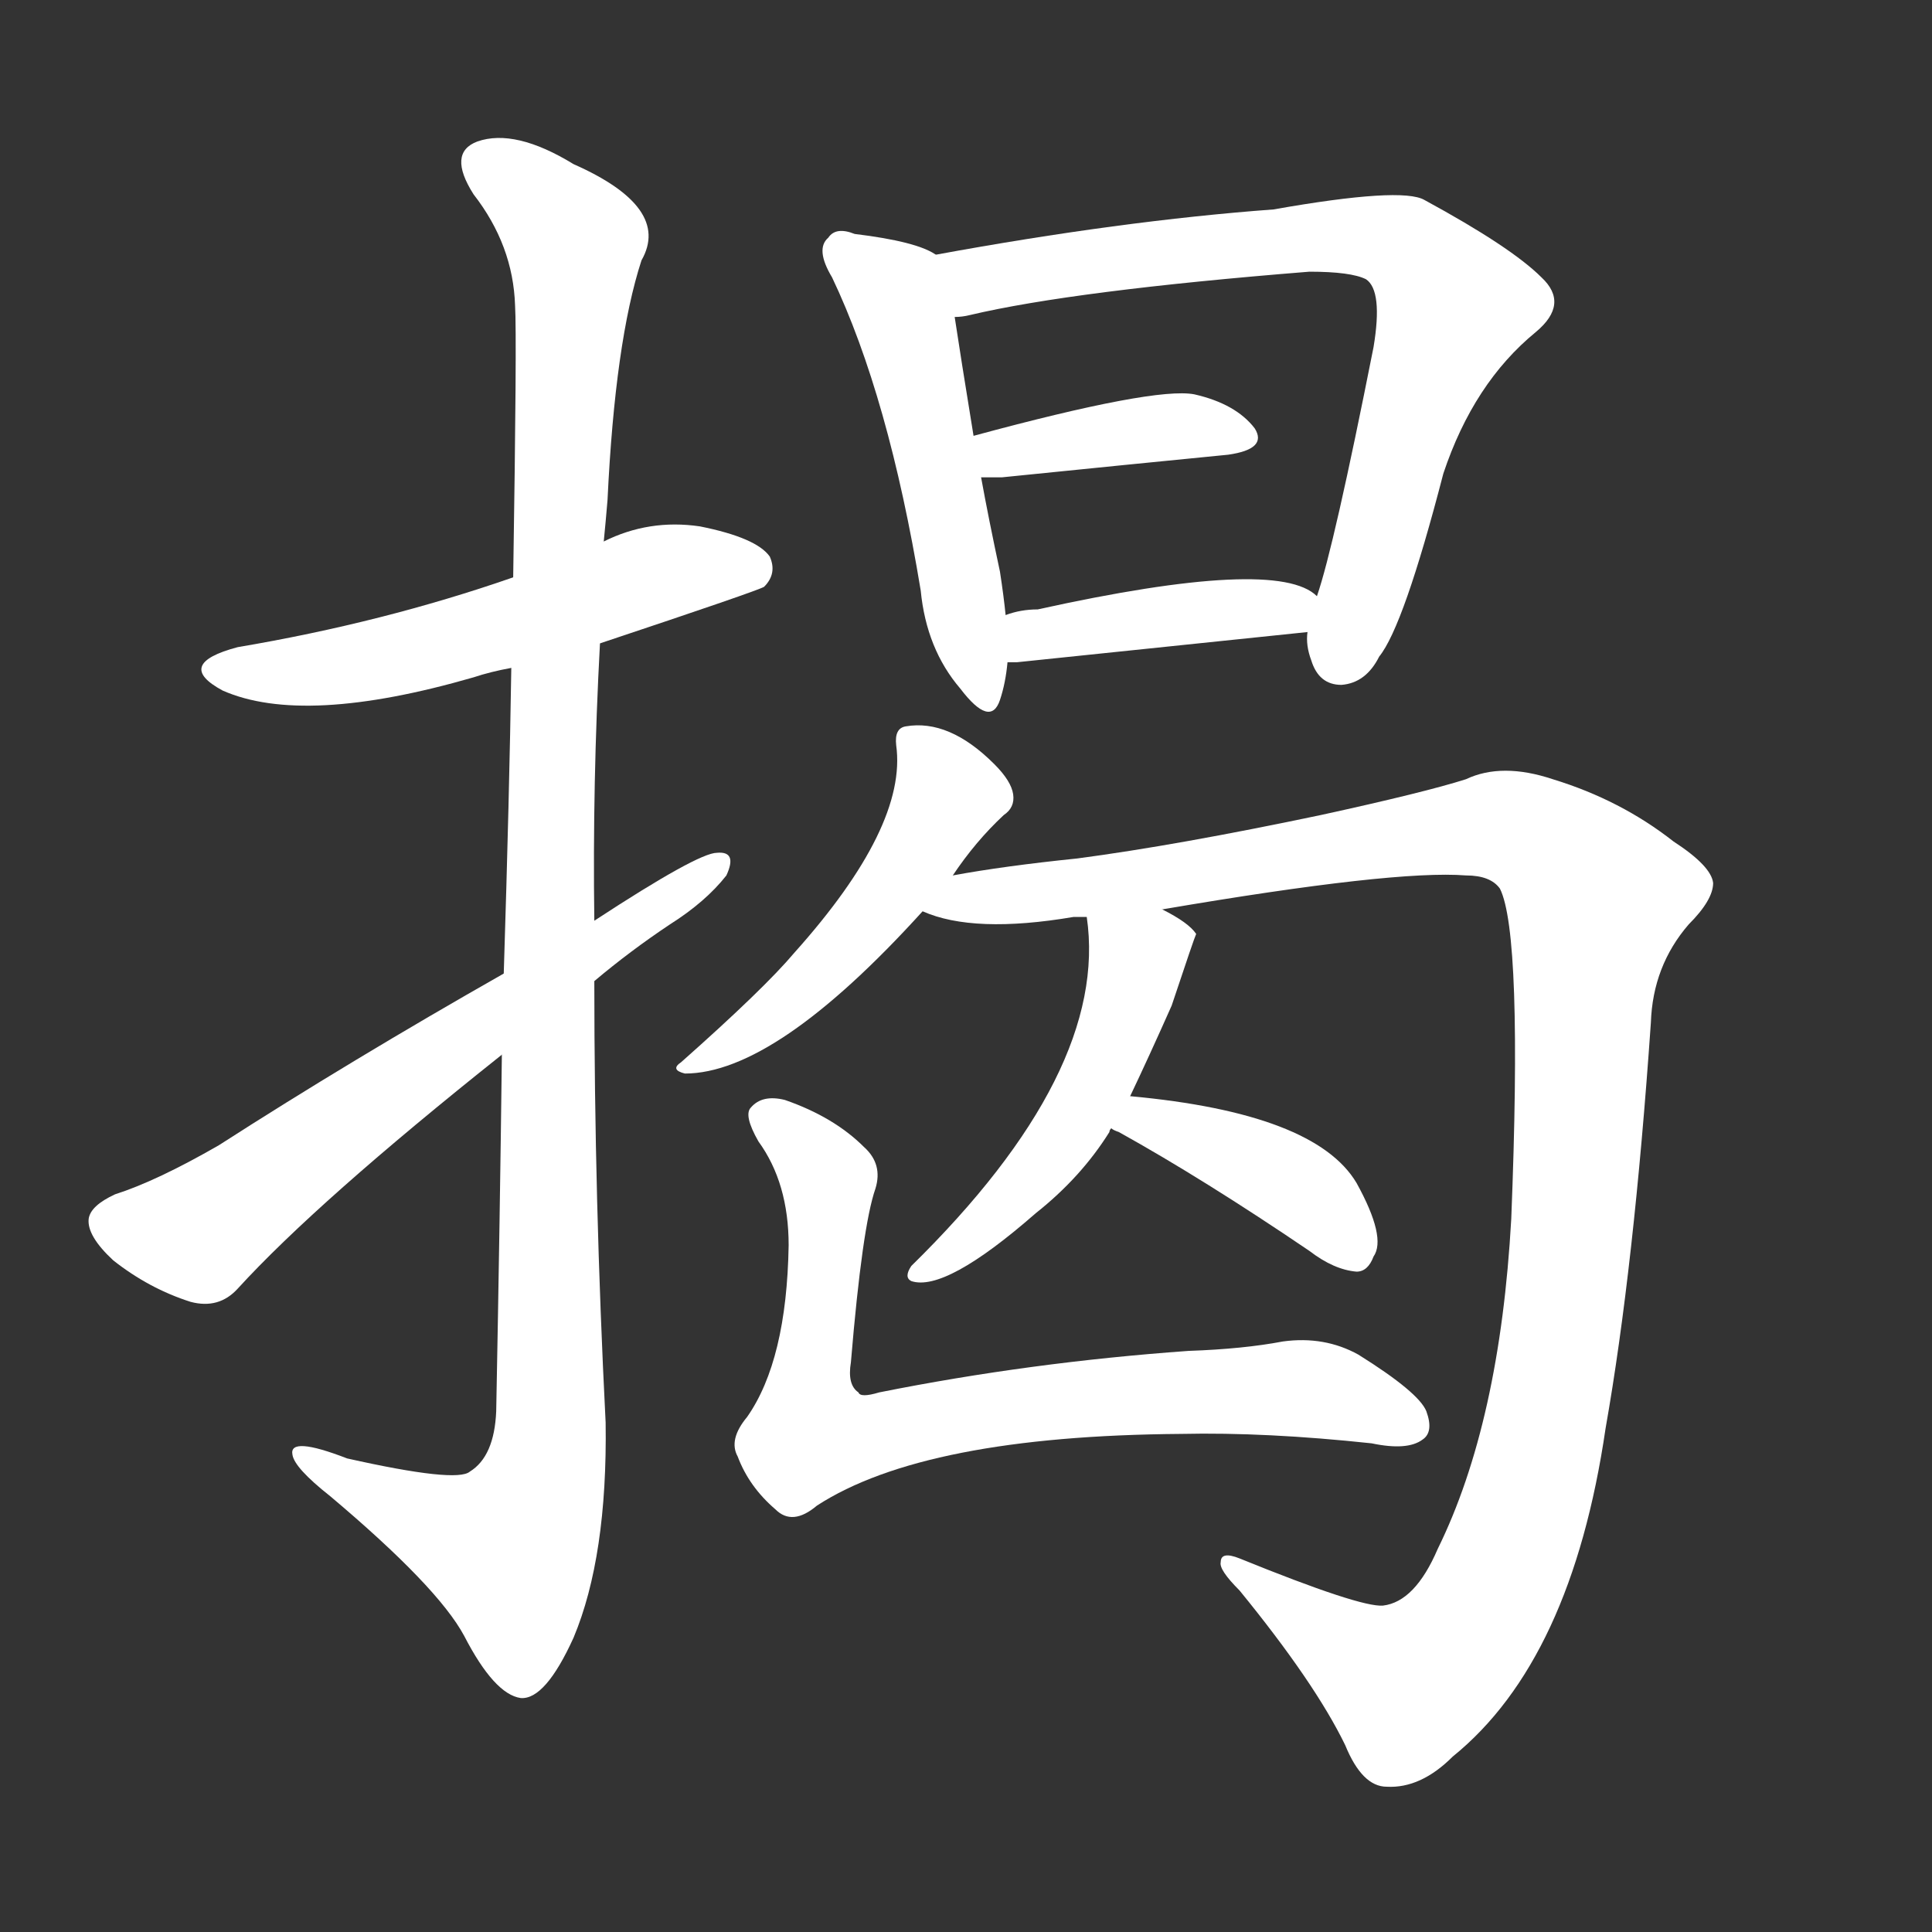<svg version="1.1" viewBox="0 0 1024 1024" xmlns="http://www.w3.org/2000/svg">
  <rect x="0" y="0" width="1024" height="1024" fill="#333333" stroke="none"/>
  <g transform="scale(1, -1) translate(0, -900)">
    <style type="text/css">
        .stroke1 {fill: #FFFFFF;}
        .stroke2 {fill: #FFFFFF;}
        .stroke3 {fill: #FFFFFF;}
        .stroke4 {fill: #FFFFFF;}
        .stroke5 {fill: #FFFFFF;}
        .stroke6 {fill: #FFFFFF;}
        .stroke7 {fill: #FFFFFF;}
        .stroke8 {fill: #FFFFFF;}
        .stroke9 {fill: #FFFFFF;}
        .stroke10 {fill: #FFFFFF;}
        .stroke11 {fill: #FFFFFF;}
        .stroke12 {fill: #FFFFFF;}
        .stroke13 {fill: #FFFFFF;}
        .stroke14 {fill: #FFFFFF;}
        .stroke15 {fill: #FFFFFF;}
        .stroke16 {fill: #FFFFFF;}
        .stroke17 {fill: #FFFFFF;}
        .stroke18 {fill: #FFFFFF;}
        .stroke19 {fill: #FFFFFF;}
        .stroke20 {fill: #FFFFFF;}
        text {
            font-family: Helvetica;
            font-size: 50px;
            fill: #FFFFFF;}
            paint-order: stroke;
            stroke: #000000;
            stroke-width: 4px;
            stroke-linecap: butt;
            stroke-linejoin: miter;
            font-weight: 800;
        }
    </style>

    <path d="M 318 559 Q 402 587 405 589 Q 412 596 408 605 Q 401 615 371 621 Q 344 625 320 613 L 272 594 Q 203 570 126 557 Q 92 548 118 534 Q 161 515 251 541 Q 260 544 271 546 L 318 559 Z" class="stroke1"/>
    <path d="M 266 341 Q 265 256 263 152 Q 262 128 249 120 Q 242 114 184 127 Q 153 139 155 129 Q 156 122 175 107 Q 232 59 246 33 Q 262 2 276 0 Q 289 -1 304 32 Q 322 75 321 146 Q 315 264 315 380 L 315 412 Q 314 485 318 559 L 320 613 Q 321 623 322 635 Q 326 719 340 762 Q 356 790 304 813 Q 273 832 253 825 Q 237 819 251 797 Q 272 770 273 738 Q 274 722 272 594 L 271 546 Q 270 479 267 384 L 266 341 Z" class="stroke2"/>
    <path d="M 315 380 Q 334 396 355 410 Q 374 422 385 436 Q 391 449 380 448 Q 370 448 315 412 L 267 384 Q 186 338 116 293 Q 83 274 61 267 Q 48 261 47 254 Q 46 245 60 232 Q 79 217 101 210 Q 116 206 126 217 Q 168 263 266 341 L 315 380 Z" class="stroke3"/>
    <path d="M 496 765 Q 486 772 453 776 Q 443 780 439 774 Q 432 768 441 753 Q 471 690 488 587 Q 491 556 509 535 Q 525 514 530 529 Q 533 538 534 549 L 533 574 Q 532 584 530 597 Q 524 625 520 647 L 516 669 Q 509 712 506 732 C 501 762 501 762 496 765 Z" class="stroke4"/>
    <path d="M 693 565 Q 692 558 695 550 Q 699 537 711 537 Q 724 538 731 552 Q 744 568 765 649 Q 781 697 814 724 Q 832 739 817 753 Q 801 769 755 794 Q 743 801 675 789 Q 594 783 496 765 C 466 760 476 727 506 732 Q 510 732 514 733 Q 569 746 694 756 Q 716 756 724 752 Q 733 746 728 716 Q 707 610 698 584 L 693 565 Z" class="stroke5"/>
    <path d="M 520 647 Q 524 647 531 647 Q 600 654 651 659 Q 672 662 665 673 Q 655 686 633 691 Q 612 695 516 669 C 487 661 490 647 520 647 Z" class="stroke6"/>
    <path d="M 534 549 Q 535 549 539 549 Q 626 558 693 565 C 720 568 720 568 698 584 Q 677 605 550 577 Q 541 577 533 574 C 504 565 504 549 534 549 Z" class="stroke7"/>
    <path d="M 505 436 Q 517 454 532 468 Q 538 472 537 479 Q 536 486 527 495 Q 503 519 480 515 Q 474 514 475 505 Q 481 462 421 395 Q 405 376 361 337 Q 355 333 363 331 Q 411 331 489 417 L 505 436 Z" class="stroke8"/>
    <path d="M 616 418 Q 739 439 777 436 Q 790 436 795 429 Q 807 405 801 254 Q 795 146 762 79 Q 750 51 733 49 Q 721 48 657 74 Q 647 78 647 72 Q 646 68 657 57 Q 697 8 713 -25 Q 722 -47 735 -47 Q 753 -48 770 -31 Q 833 20 851 143 Q 866 228 875 358 Q 876 388 895 410 Q 908 423 908 432 Q 907 441 887 454 Q 859 476 823 487 Q 796 496 777 487 Q 755 480 700 468 Q 624 452 571 445 Q 532 441 505 436 C 475 431 460 424 489 417 Q 516 405 569 414 Q 572 414 576 414 L 616 418 Z" class="stroke9"/>
    <path d="M 599 319 Q 609 340 621 367 Q 633 403 634 405 Q 630 411 616 418 C 590 432 573 441 576 414 Q 588 332 483 229 Q 479 223 483 221 Q 501 215 549 257 Q 573 276 588 300 Q 588 301 589 302 L 599 319 Z" class="stroke10"/>
    <path d="M 589 302 Q 590 301 593 300 Q 638 275 694 237 Q 707 227 719 226 Q 725 226 728 234 Q 735 244 719 273 Q 697 310 599 319 C 569 322 562 316 589 302 Z" class="stroke11"/>
    <path d="M 464 270 Q 468 283 458 292 Q 442 308 416 317 Q 404 320 398 313 Q 394 309 402 295 Q 418 273 418 240 Q 417 179 396 149 Q 386 137 391 128 Q 397 112 411 100 Q 420 91 433 102 Q 490 139 626 140 Q 671 141 727 135 Q 746 131 754 137 Q 760 141 756 152 Q 752 162 720 182 Q 702 192 680 189 Q 659 185 630 184 Q 546 178 466 162 Q 456 159 455 162 Q 449 166 451 178 Q 457 250 464 270 Z" class="stroke12"/>
</g></svg>